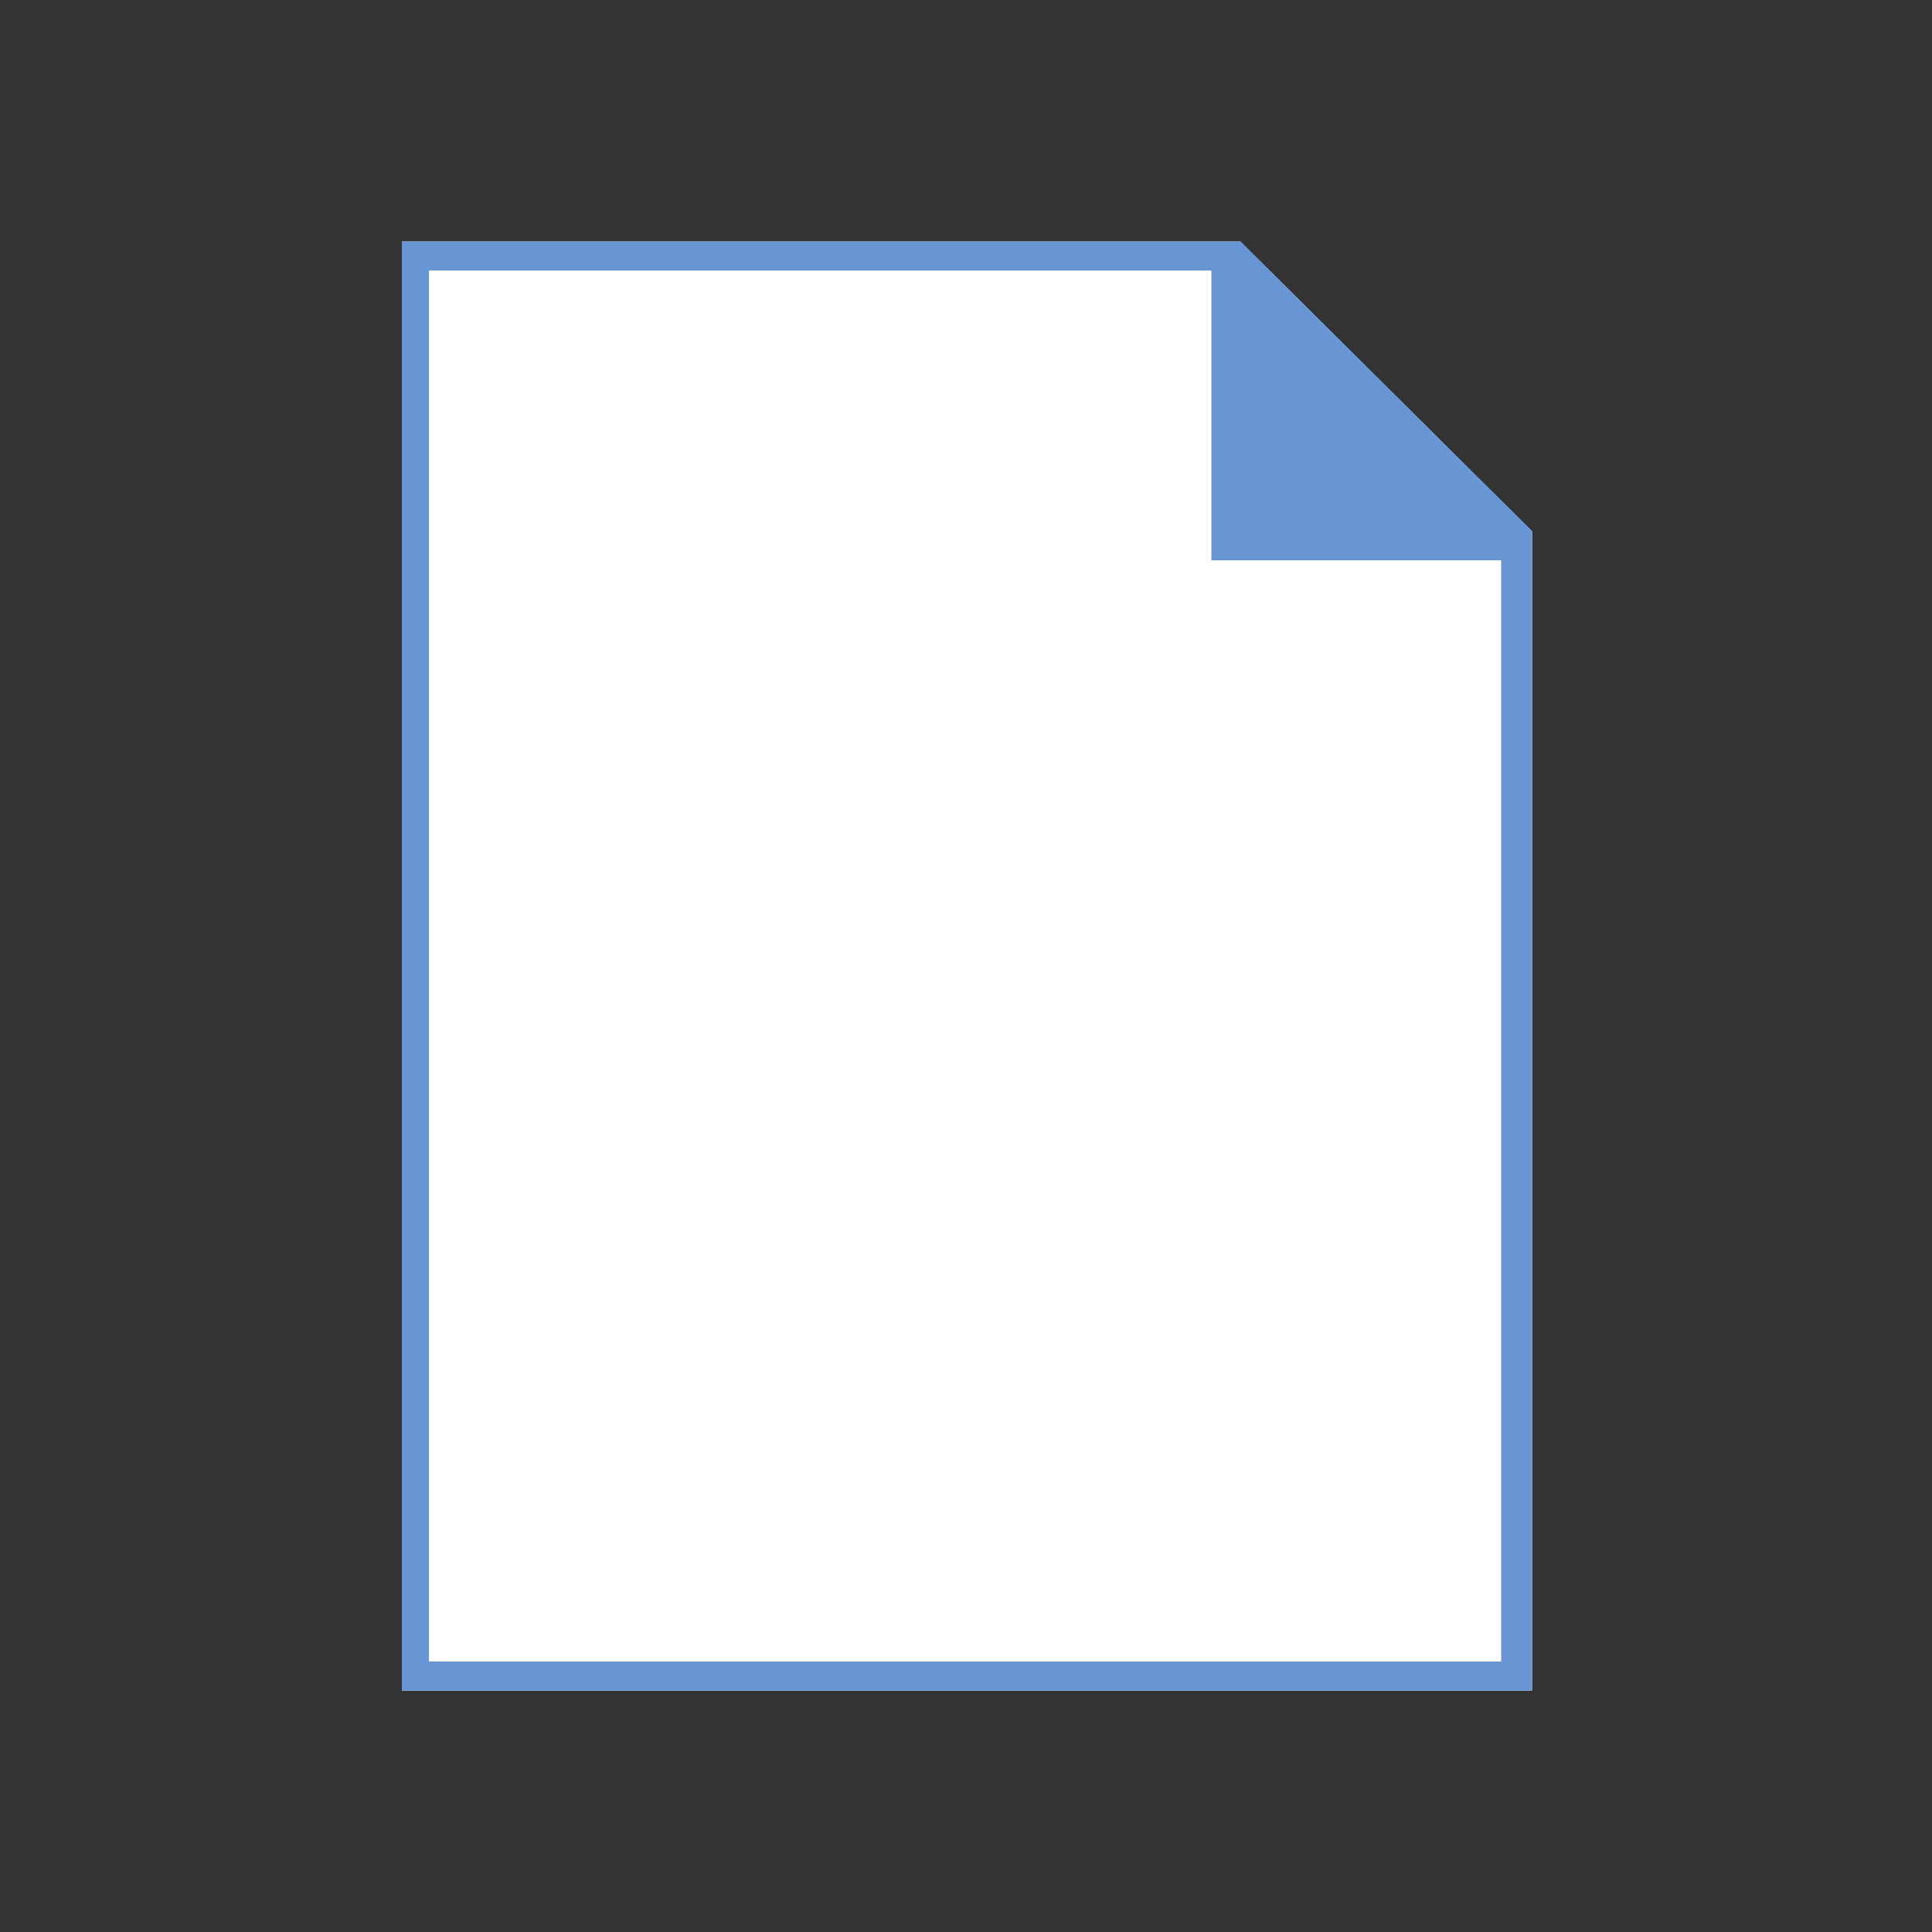 <?xml version="1.0" encoding="utf-8"?>
<svg version="1.1" xmlns:sketch="http://www.bohemiancoding.com/sketch/ns"
	 xmlns="http://www.w3.org/2000/svg" xmlns:xlink="http://www.w3.org/1999/xlink" x="0px" y="0px" viewBox="0 0 100 100"
	 style="enable-background:new 0 0 100 100;" xml:space="preserve">
<rect x="0" y="0" width="100" height="100" fill="#333333" stroke="none"/>
<style type="text/css">
	.st0{fill-rule:evenodd;clip-rule:evenodd;fill:#FFFFFF;}
	.st1{fill-rule:evenodd;clip-rule:evenodd;fill:#6895D4;}
</style>
<path class="st0" d="M64.2,12.5H20.8v75h58.5v-60L64.2,12.5z"/>
<path class="st1" d="M64.2,12.5H20.8v75h58.5v-60L64.2,12.5z M77.8,86H22.2V14h40.5v15h15V86z"/>
<!-- EXT -->
</svg>
